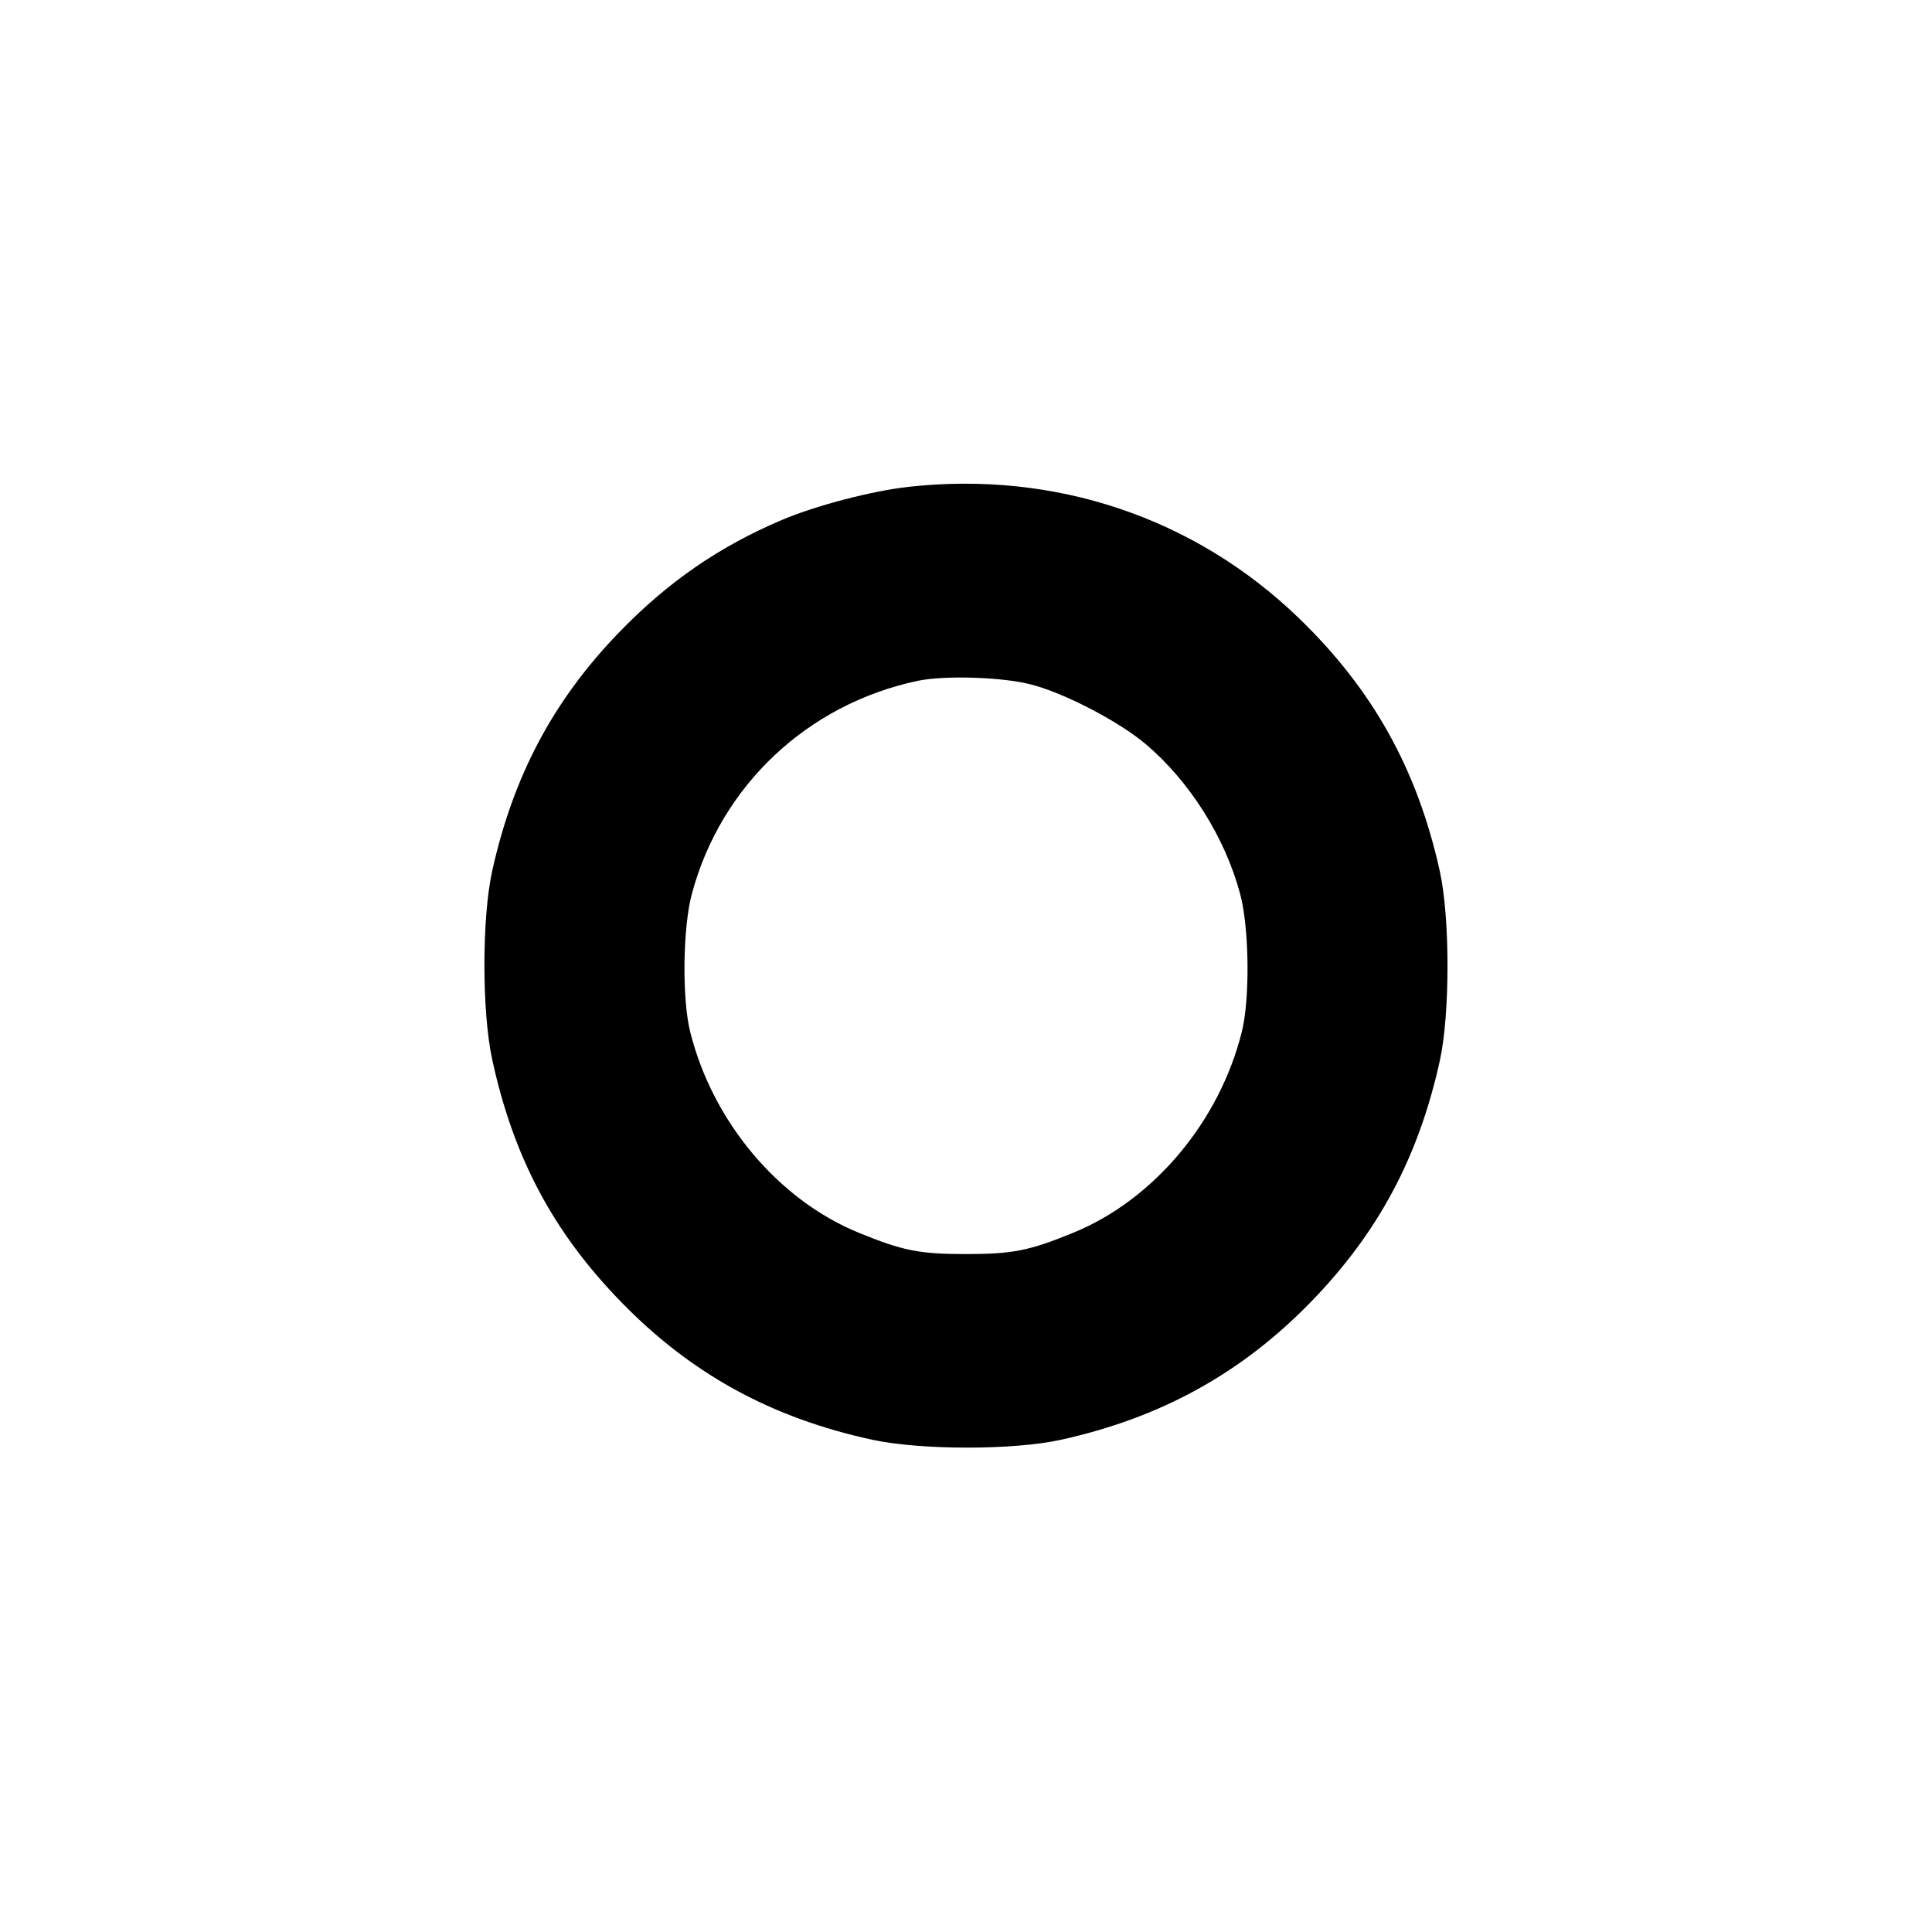 <svg id="icon" height="20" viewBox="0 0 20 20" width="20" xmlns="http://www.w3.org/2000/svg"><path d="M9.403 5.040 C 9.026 5.082,8.447 5.233,8.098 5.381 C 7.446 5.657,6.913 6.024,6.406 6.549 C 5.727 7.252,5.311 8.035,5.094 9.022 C 4.988 9.508,4.988 10.472,5.095 10.967 C 5.315 11.981,5.726 12.755,6.430 13.478 C 7.155 14.223,7.984 14.678,9.033 14.905 C 9.530 15.012,10.492 15.013,10.980 14.905 C 12.014 14.678,12.851 14.217,13.570 13.478 C 14.267 12.761,14.685 11.980,14.905 10.980 C 15.011 10.501,15.011 9.499,14.905 9.020 C 14.673 7.967,14.212 7.139,13.446 6.399 C 12.368 5.358,10.921 4.871,9.403 5.040 M10.667 7.084 C 11.015 7.172,11.584 7.468,11.864 7.706 C 12.316 8.090,12.680 8.667,12.837 9.250 C 12.932 9.600,12.941 10.333,12.856 10.678 C 12.626 11.607,11.945 12.420,11.111 12.761 C 10.655 12.948,10.483 12.982,10.000 12.982 C 9.517 12.982,9.345 12.948,8.889 12.761 C 8.055 12.420,7.374 11.607,7.144 10.678 C 7.059 10.333,7.068 9.600,7.163 9.250 C 7.464 8.132,8.358 7.290,9.500 7.048 C 9.773 6.990,10.370 7.008,10.667 7.084 " fill="currentColor" stroke="none" fill-rule="evenodd"></path></svg>